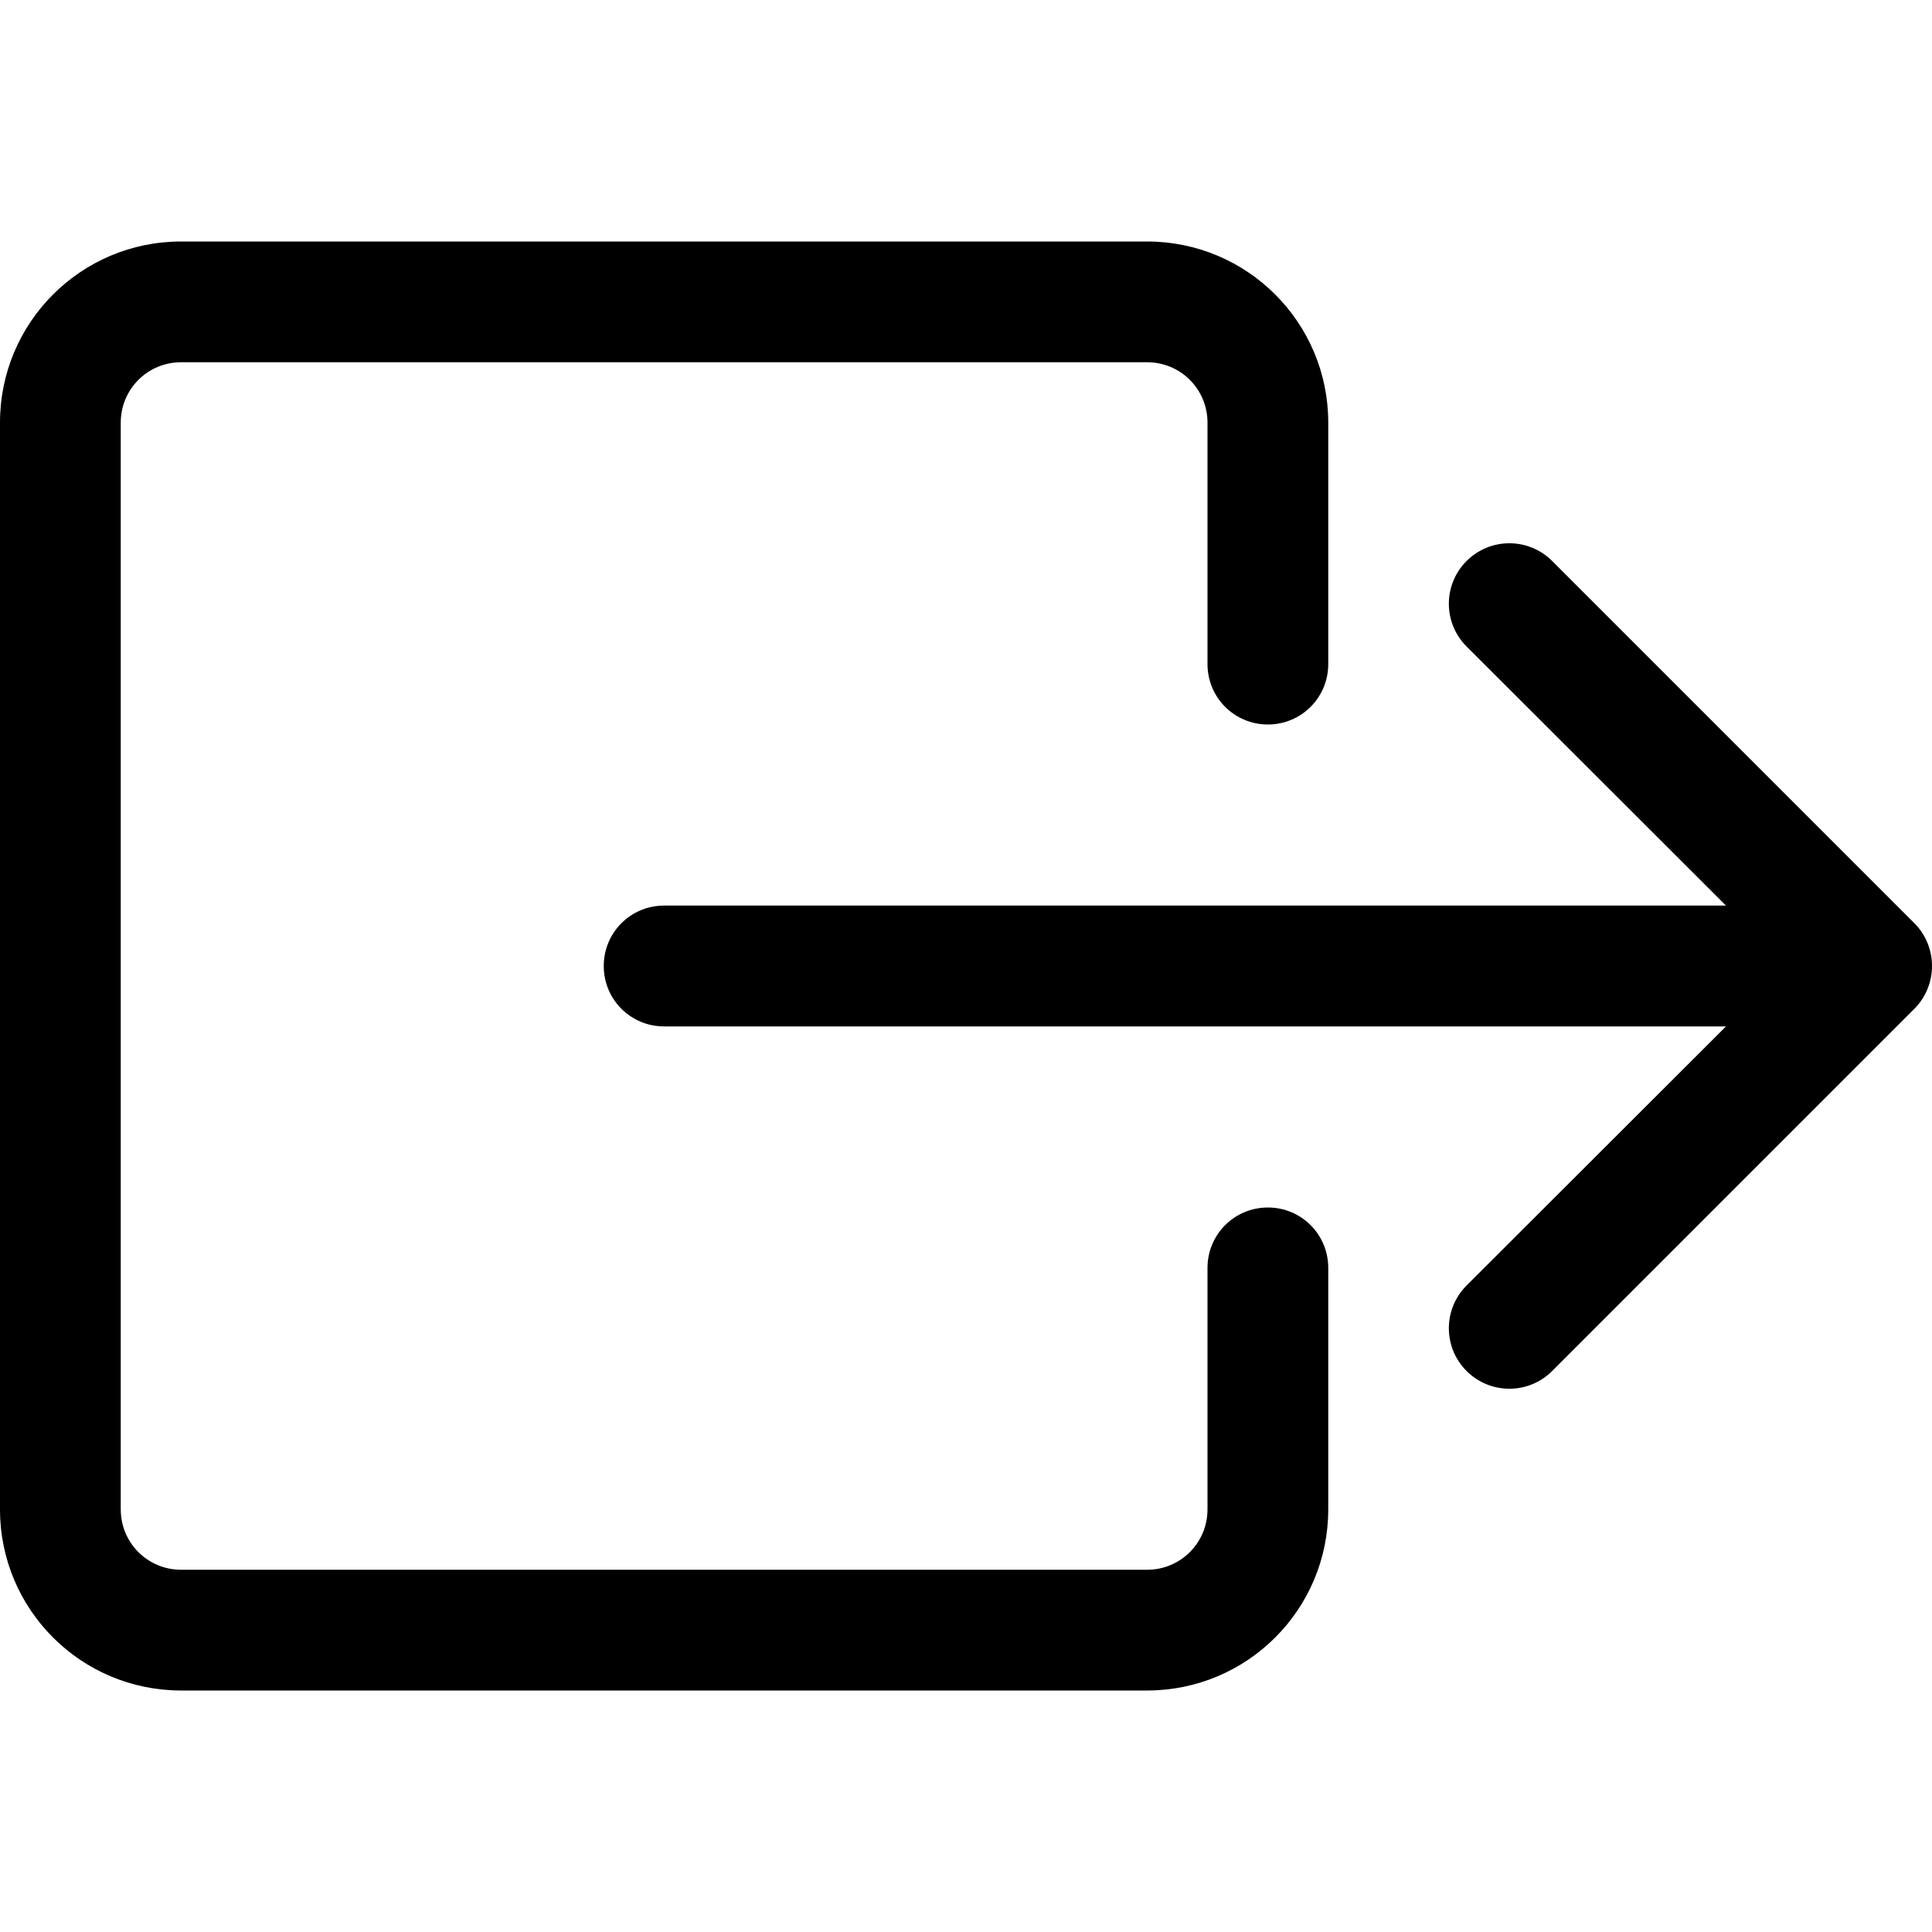<?xml version="1.0" encoding="UTF-8"?>
<svg xmlns="http://www.w3.org/2000/svg" xmlns:xlink="http://www.w3.org/1999/xlink" width="30px" height="30px" viewBox="0 0 30 30" version="1.1">
<g id="surface1">
<path style=" stroke:none;fill-rule:evenodd;fill:rgb(0%,0%,0%);fill-opacity:1;" d="M 18.75 23.438 C 18.75 23.957 18.332 24.375 17.812 24.375 L 2.812 24.375 C 2.293 24.375 1.875 23.957 1.875 23.438 L 1.875 6.562 C 1.875 6.043 2.293 5.625 2.812 5.625 L 17.812 5.625 C 18.332 5.625 18.75 6.043 18.75 6.562 L 18.75 10.312 C 18.75 10.832 19.168 11.25 19.688 11.25 C 20.207 11.25 20.625 10.832 20.625 10.312 L 20.625 6.562 C 20.625 5.008 19.367 3.75 17.812 3.75 L 2.812 3.75 C 1.258 3.75 0 5.008 0 6.562 L 0 23.438 C 0 24.992 1.258 26.25 2.812 26.25 L 17.812 26.25 C 19.367 26.25 20.625 24.992 20.625 23.438 L 20.625 19.688 C 20.625 19.168 20.207 18.75 19.688 18.75 C 19.168 18.75 18.75 19.168 18.75 19.688 Z M 18.75 23.438 "/>
<path style=" stroke:none;fill-rule:evenodd;fill:rgb(0%,0%,0%);fill-opacity:1;" d="M 29.727 15.664 C 29.902 15.488 30 15.25 30 15 C 30 14.75 29.902 14.512 29.727 14.336 L 24.102 8.711 C 23.734 8.344 23.141 8.344 22.773 8.711 C 22.406 9.078 22.406 9.672 22.773 10.039 L 26.801 14.062 L 10.312 14.062 C 9.793 14.062 9.375 14.48 9.375 15 C 9.375 15.52 9.793 15.938 10.312 15.938 L 26.801 15.938 L 22.773 19.961 C 22.406 20.328 22.406 20.922 22.773 21.289 C 23.141 21.656 23.734 21.656 24.102 21.289 Z M 29.727 15.664 "/>
</g>
</svg>
